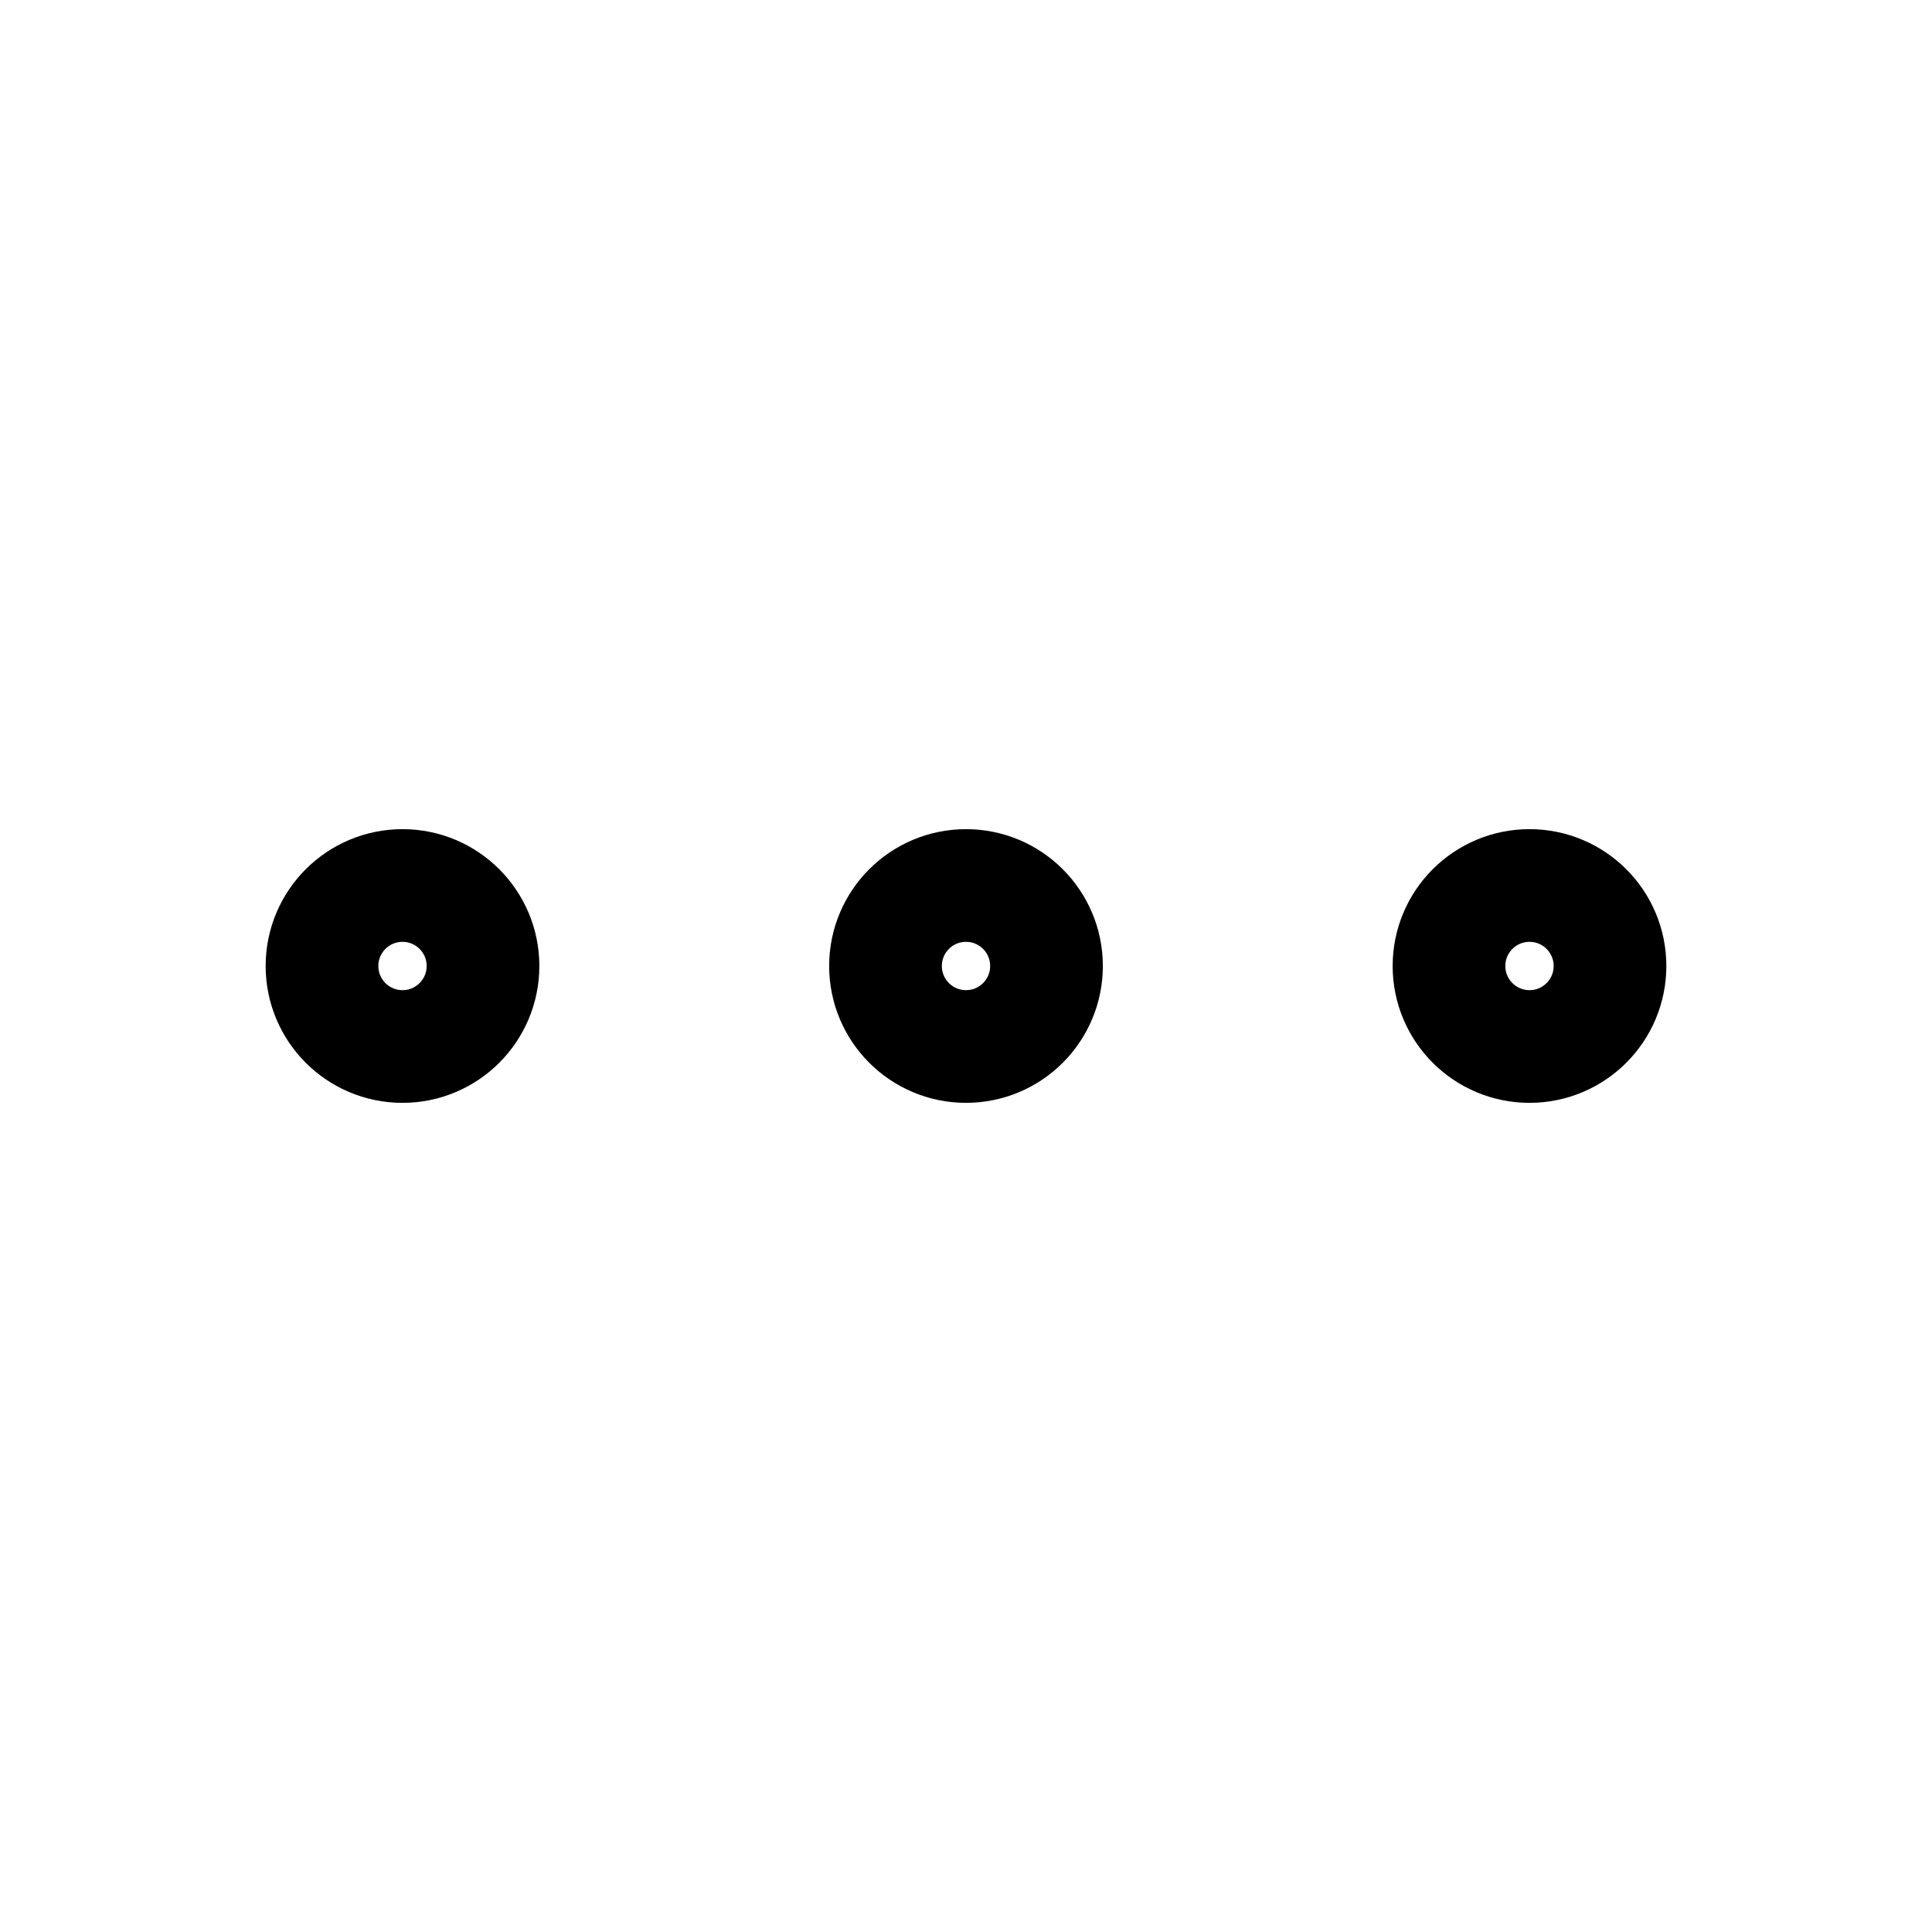 <svg
  xmlns="http://www.w3.org/2000/svg"
  width="24"
  height="24"
  viewBox="0 0 24 24"
  fill="none"
  stroke="currentColor"
  stroke-width="1.4"
  stroke-linecap="round"
  stroke-linejoin="round"
>
  <circle cx="12" cy="12" r="1"  vector-effect="non-scaling-stroke"/>
  <circle cx="19" cy="12" r="1"  vector-effect="non-scaling-stroke"/>
  <circle cx="5" cy="12" r="1"  vector-effect="non-scaling-stroke"/>
</svg>
